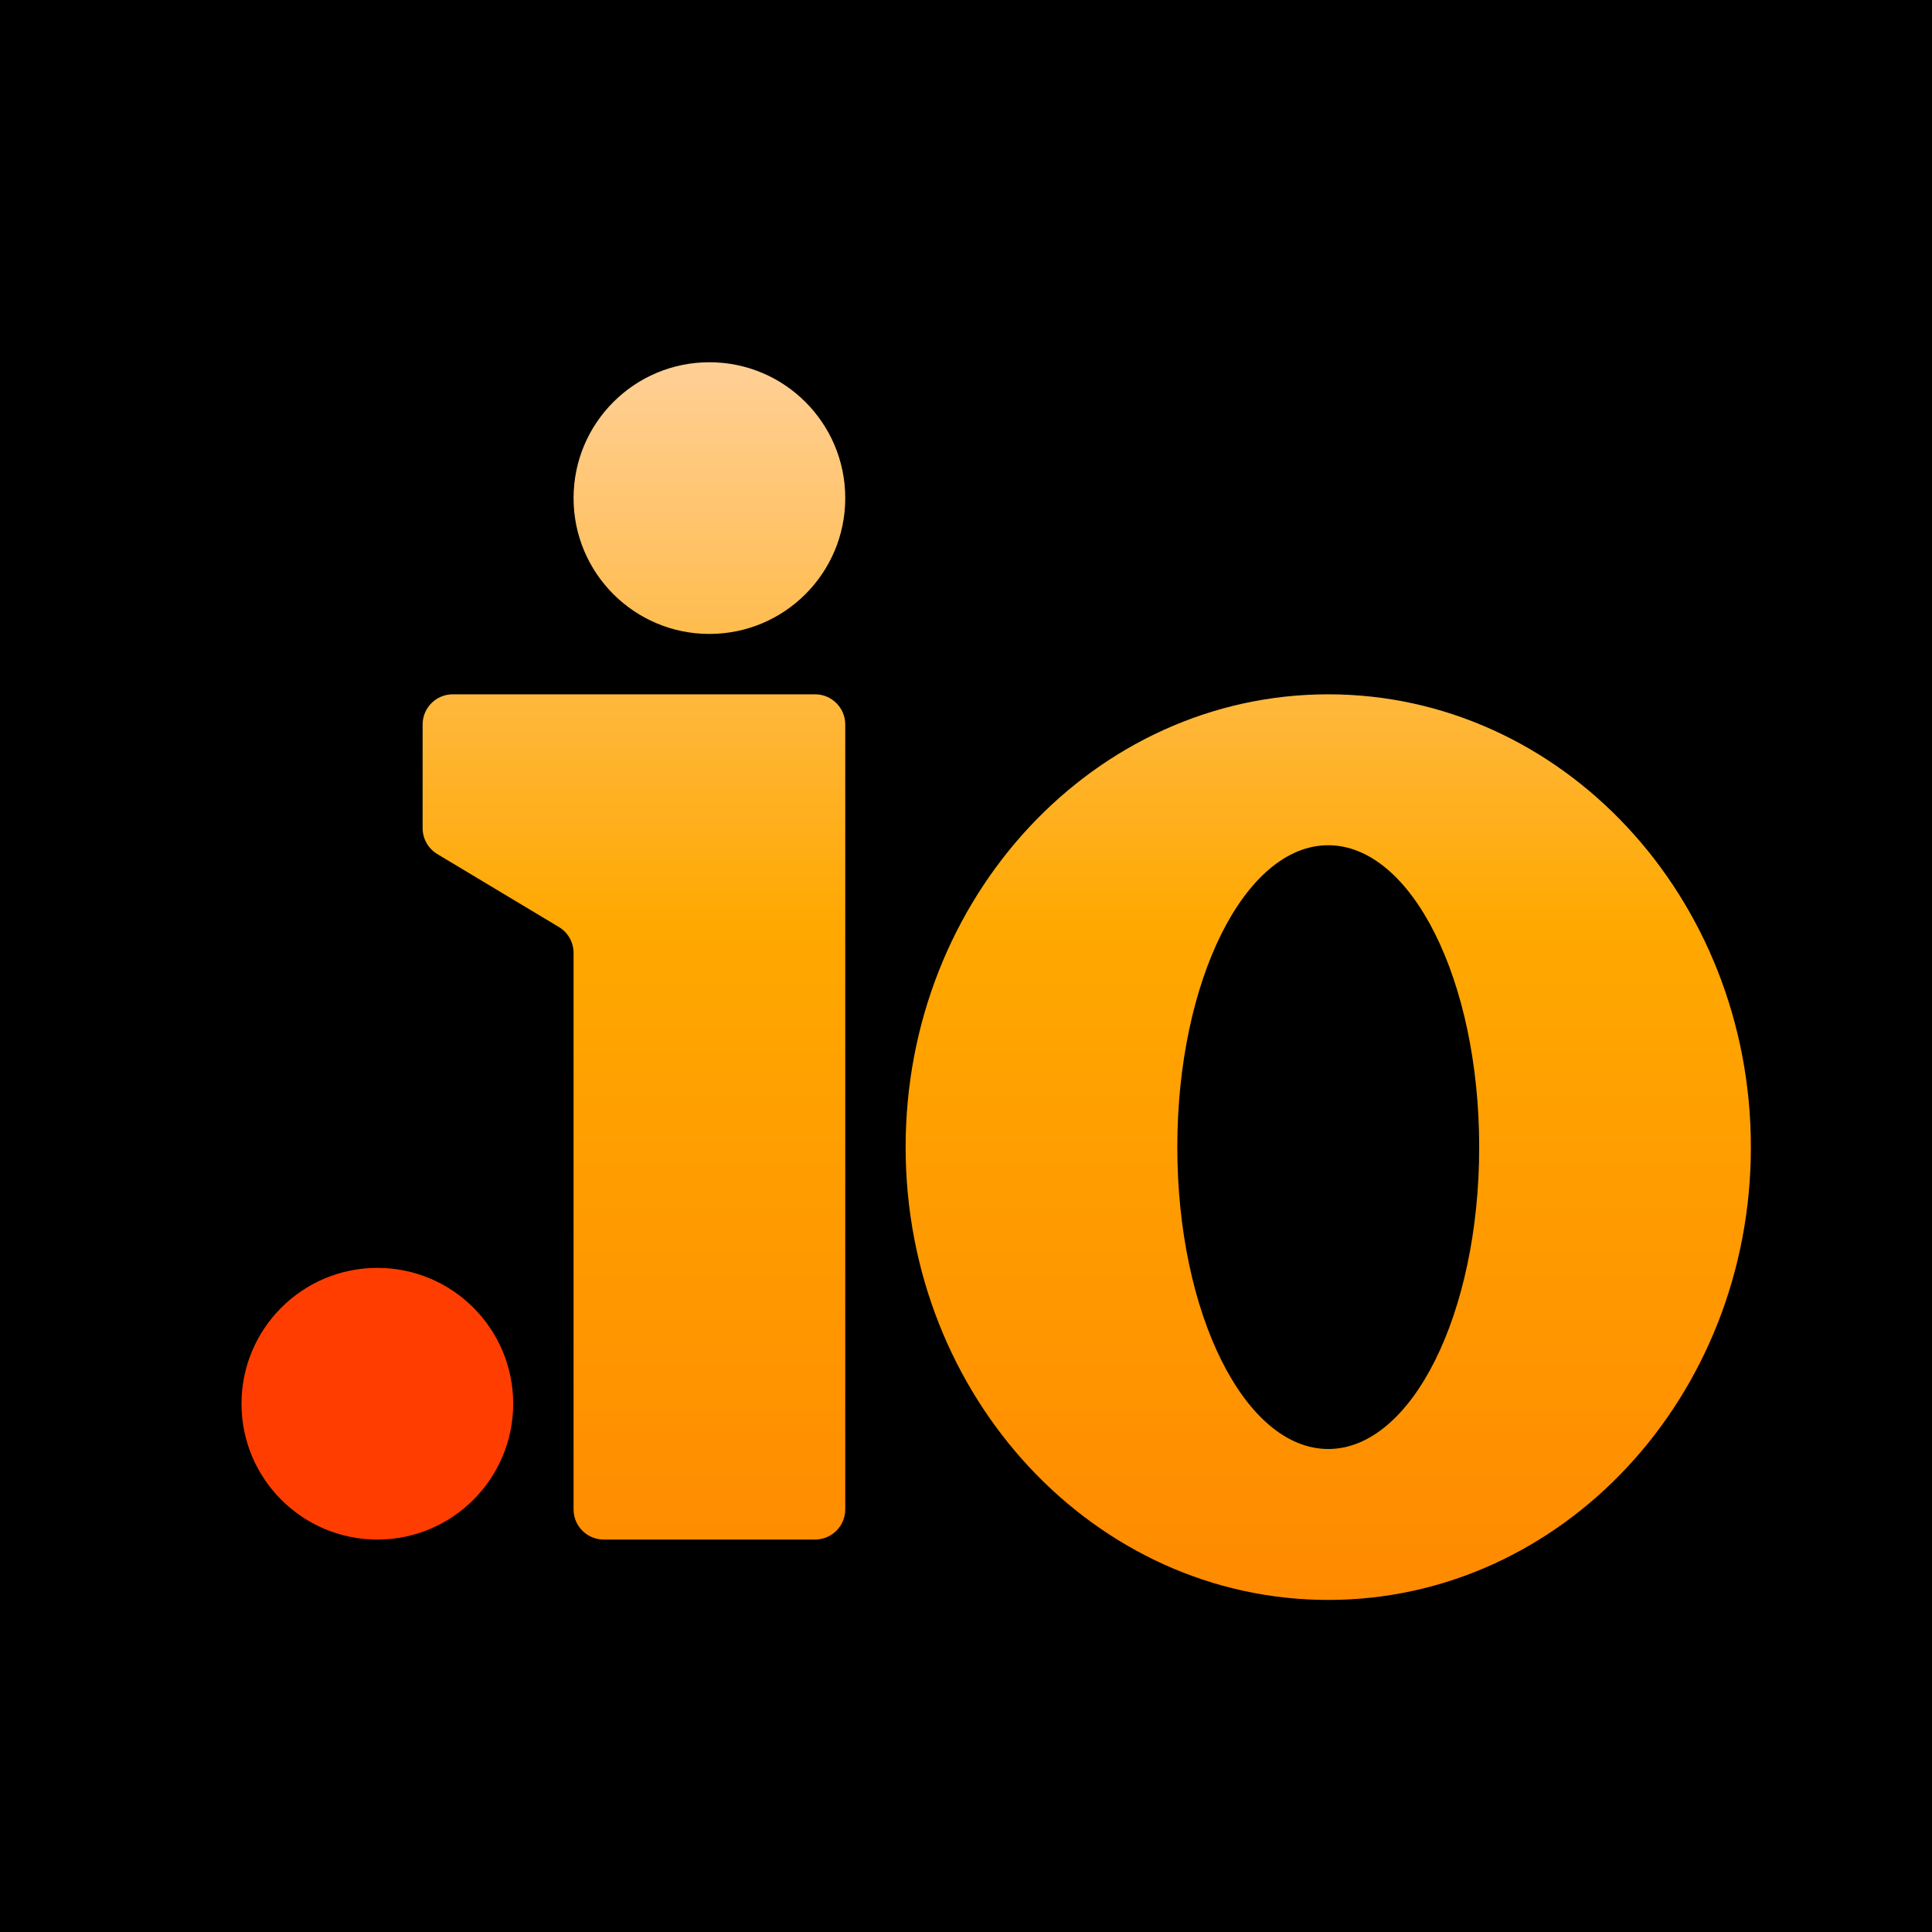 <svg width="128" height="128" viewBox="0 0 128 128" fill="none" xmlns="http://www.w3.org/2000/svg">
<rect width="128" height="128" fill="black"/>
<circle cx="25" cy="93" r="9" fill="#FF3D00"/>
<path fill-rule="evenodd" clip-rule="evenodd" d="M56 33C56 37.971 51.971 42 47 42C42.029 42 38 37.971 38 33C38 28.029 42.029 24 47 24C51.971 24 56 28.029 56 33ZM38 46H30C28.895 46 28 46.895 28 48V54.868C28 55.57 28.369 56.221 28.971 56.583L37.029 61.417C37.631 61.779 38 62.43 38 63.132V100C38 101.105 38.895 102 40 102H54C55.105 102 56 101.105 56 100V48C56 46.895 55.105 46 54 46H38ZM116 76C116 92.569 103.464 106 88 106C72.536 106 60 92.569 60 76C60 59.431 72.536 46 88 46C103.464 46 116 59.431 116 76ZM98 76C98 87.046 93.523 96 88 96C82.477 96 78 87.046 78 76C78 64.954 82.477 56 88 56C93.523 56 98 64.954 98 76Z" fill="url(#paint0_linear_101_14)"/>
<defs>
<linearGradient id="paint0_linear_101_14" x1="72" y1="24" x2="72" y2="106" gradientUnits="userSpaceOnUse">
<stop stop-color="#FFCF96"/>
<stop offset="0.457" stop-color="#FFA800"/>
<stop offset="1" stop-color="#FF8A00"/>
</linearGradient>
</defs>
</svg>
